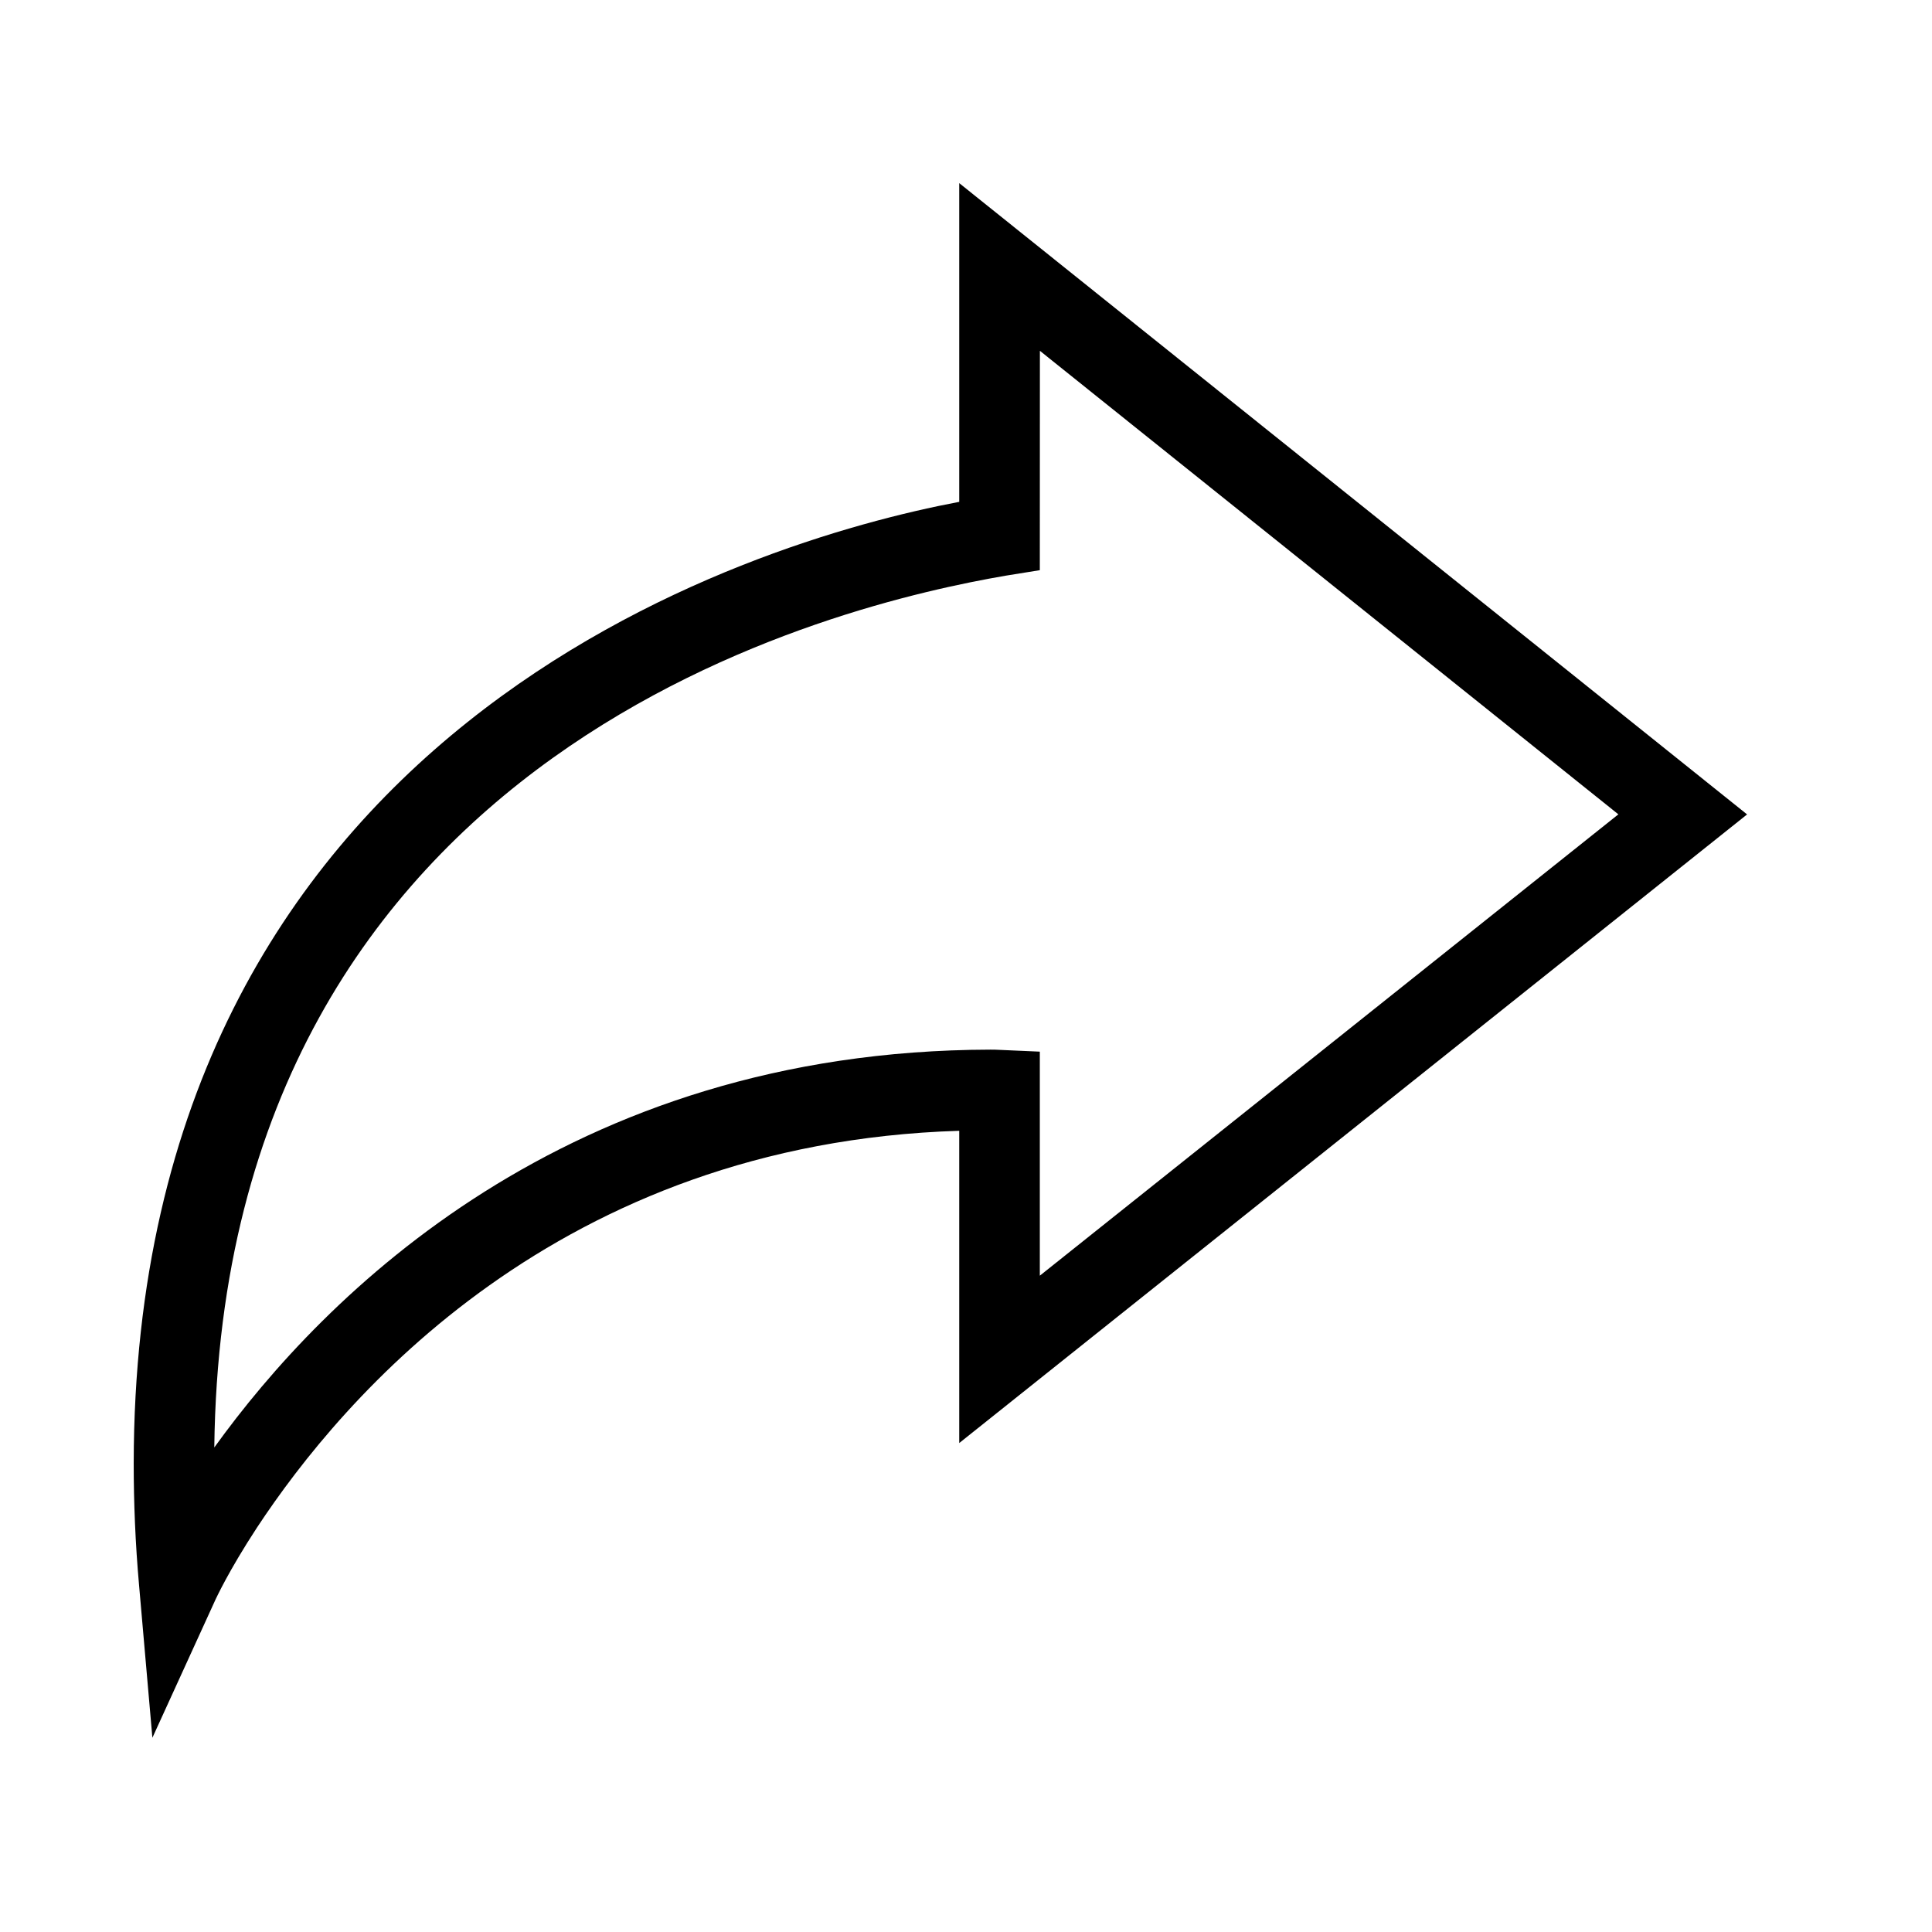 <?xml version="1.0" encoding="utf-8"?>
<!-- Generator: Adobe Illustrator 13.0.0, SVG Export Plug-In . SVG Version: 6.00 Build 14948)  -->
<!DOCTYPE svg PUBLIC "-//W3C//DTD SVG 1.1//EN" "http://www.w3.org/Graphics/SVG/1.1/DTD/svg11.dtd">
<svg version="1.1" id="Layer_1" xmlns="http://www.w3.org/2000/svg" xmlns:xlink="http://www.w3.org/1999/xlink" x="0px" y="0px"
	 width="24px" height="24px" viewBox="-3 -3 24 24" style="enable-background:new -3 -3 24 24;" xml:space="preserve">
<style type="text/css">
<![CDATA[
	.st0{fill:none;}
]]>
</style>
<g>
	<path d="M-1.272,16.698c-0.047-0.526-0.067-1.032-0.067-1.519l0,0C-1.329,6.055,6.284,3.732,8.916,3.234l0,0v-3.959l9.787,7.842
		l-9.787,7.809v-3.879c-4.987,0.155-7.661,3.317-8.723,4.928l0,0c-0.358,0.547-0.511,0.887-0.513,0.889l0,0l-0.787,1.723
		L-1.272,16.698L-1.272,16.698z M9.917,4.083L9.495,4.151c-2.006,0.345-9.729,2.087-9.833,10.83l0,0
		c1.361-1.89,4.372-4.931,9.642-4.942l0,0c0.026,0,0.074,0,0.139,0.004l0,0l0.474,0.021v2.783l7.187-5.731L9.918,1.358L9.917,4.083
		L9.917,4.083z"/>
</g>
<rect x="-3.468" y="-3.514" class="st0" width="24" height="24"/>
</svg>
